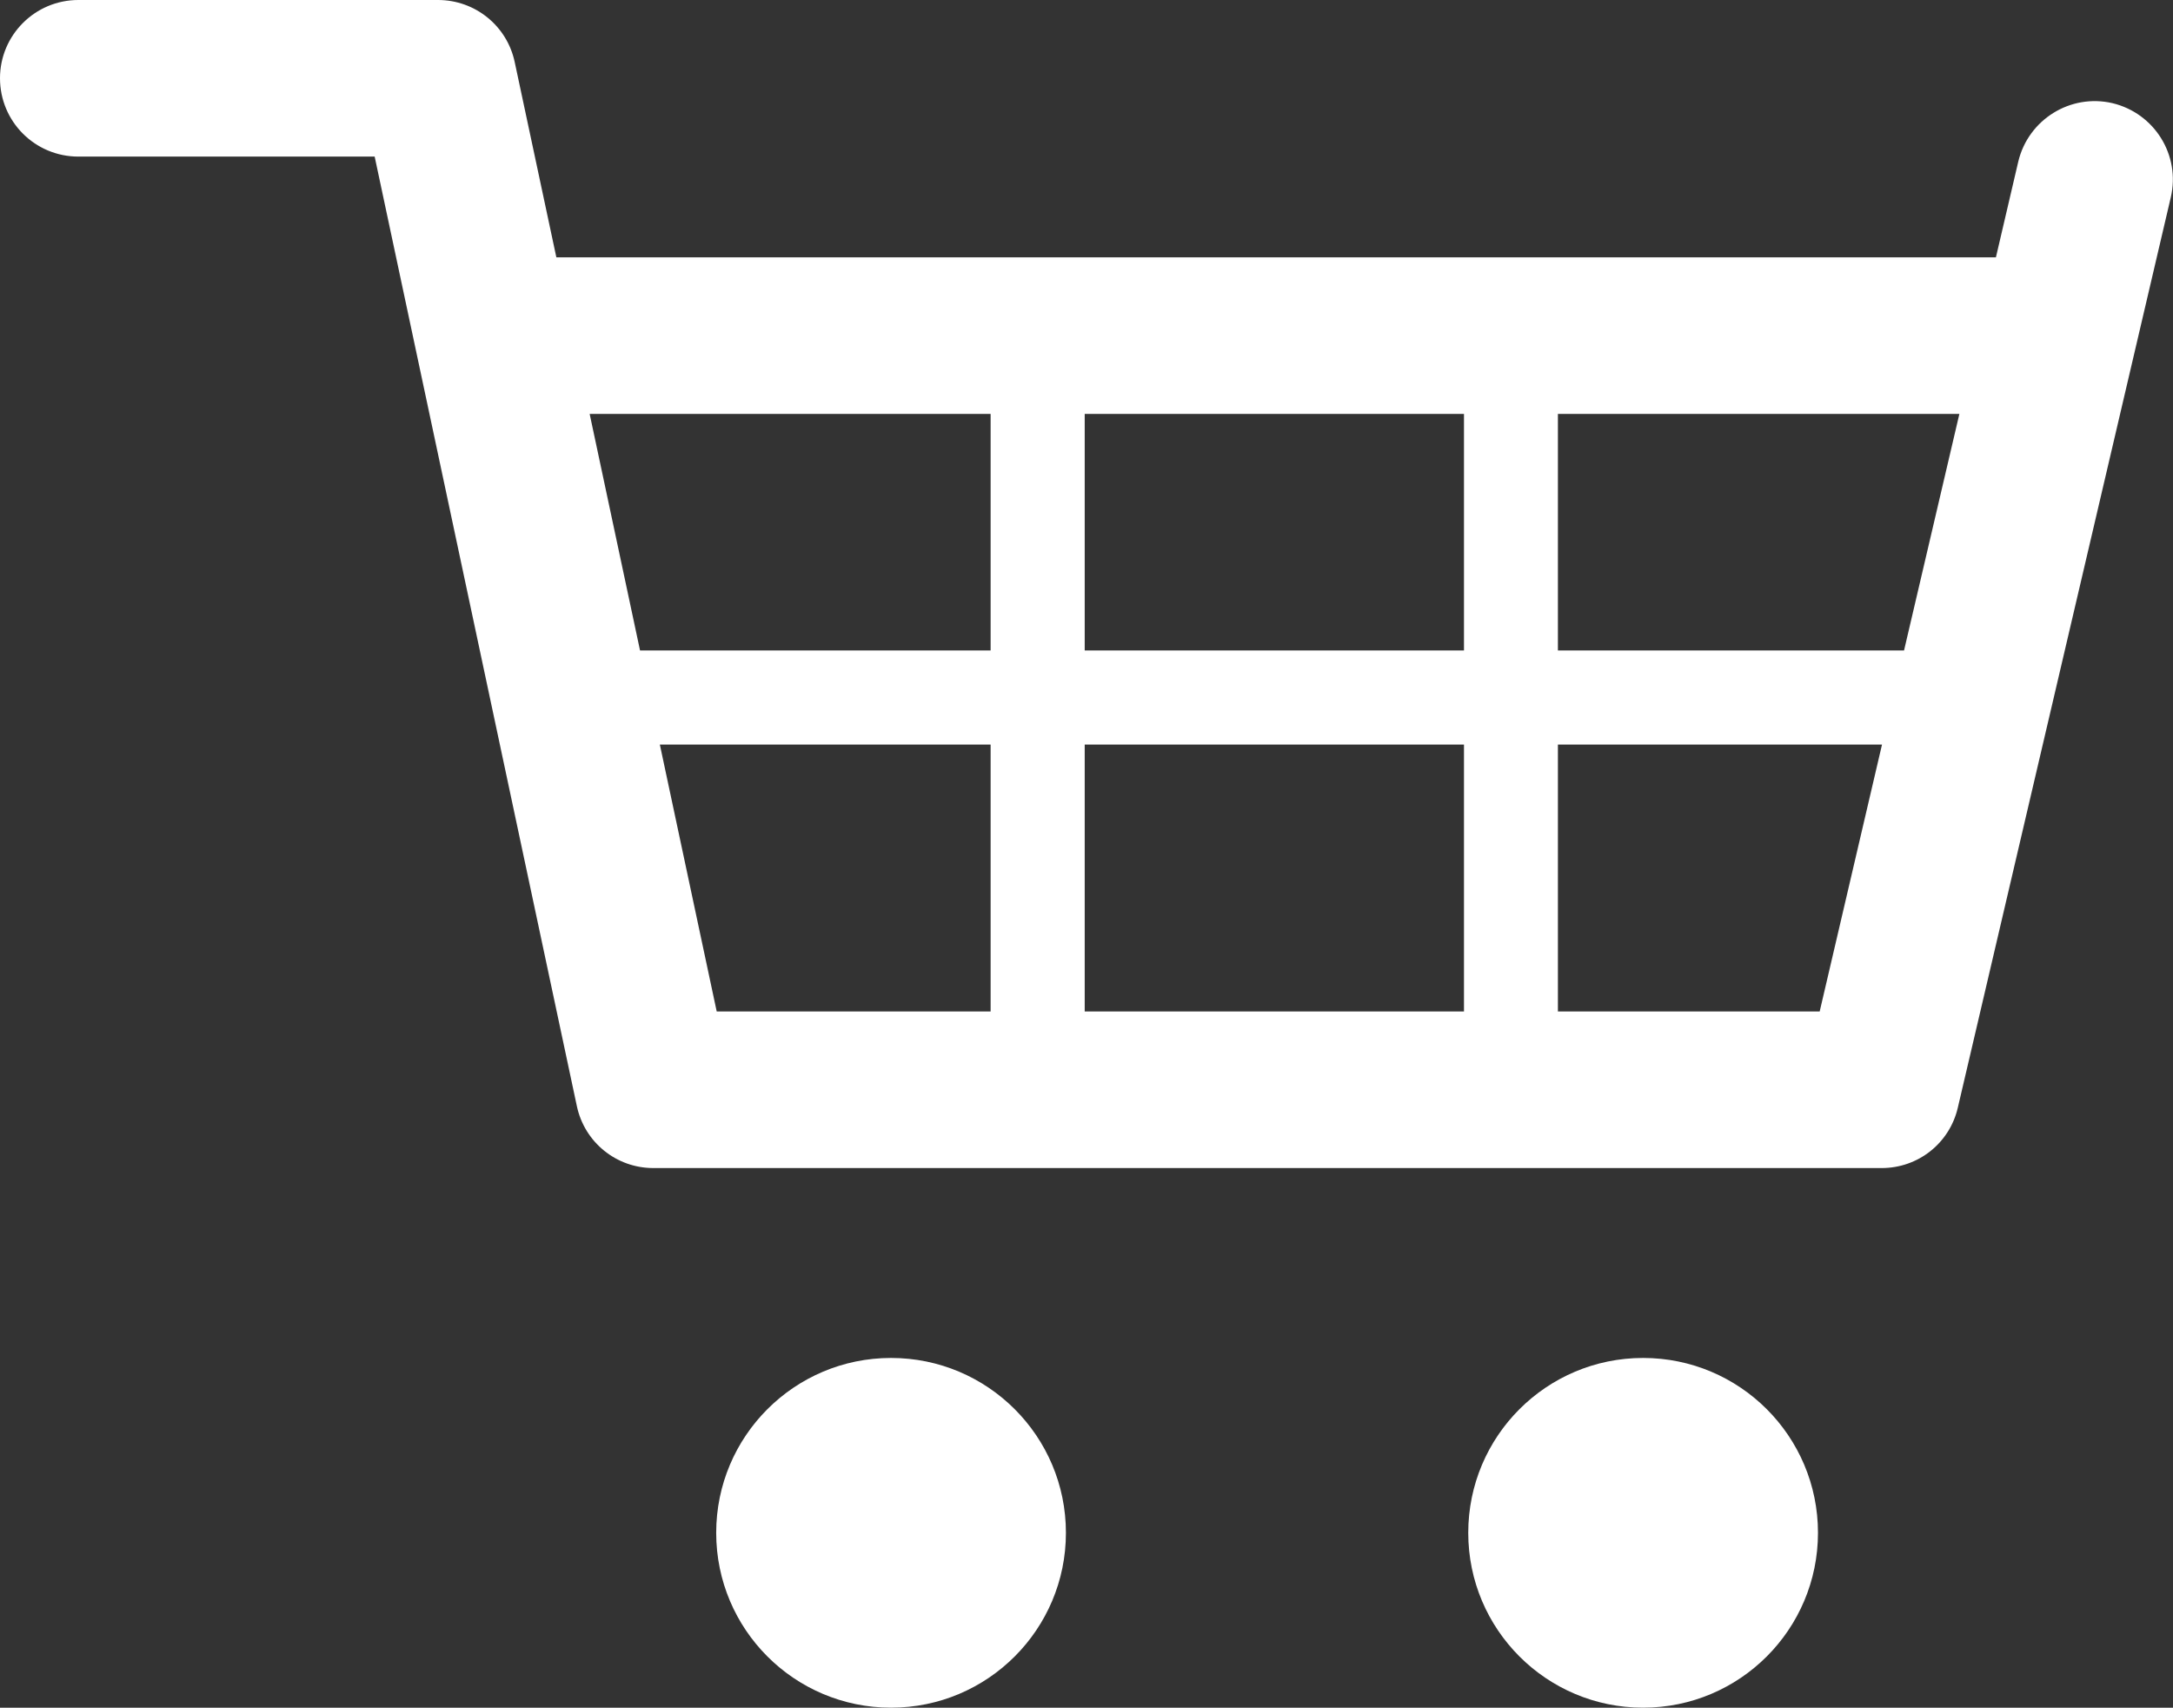 <?xml version="1.0" encoding="utf-8"?>
<!-- Generator: Adobe Illustrator 16.0.0, SVG Export Plug-In . SVG Version: 6.00 Build 0)  -->
<!DOCTYPE svg PUBLIC "-//W3C//DTD SVG 1.1//EN" "http://www.w3.org/Graphics/SVG/1.1/DTD/svg11.dtd">
<svg version="1.1" id="Layer_1" xmlns="http://www.w3.org/2000/svg" xmlns:xlink="http://www.w3.org/1999/xlink" x="0px" y="0px"
	 width="12.725px" height="10px" viewBox="0 0 12.725 10" enable-background="new 0 0 12.725 10" xml:space="preserve">
<rect x="0" y="0" width="12.725" height="10" fill="#333333" stroke="none"/>
<g>
	<path fill="#FFFFFF" d="M12.37,0.604c-0.246-0.057-0.492,0.096-0.551,0.342l-0.131,0.561h-8.43L3.014,0.363
		C2.969,0.151,2.782,0,2.565,0H0.459C0.205,0,0,0.206,0,0.458c0,0.254,0.205,0.459,0.459,0.459h1.735l1.184,5.56
		c0.045,0.212,0.231,0.363,0.448,0.363h7.193c0.214,0,0.398-0.146,0.446-0.354l1.247-5.33C12.77,0.909,12.617,0.663,12.37,0.604z
		 M6.352,3.809V2.424h2.221v1.385H6.352z M8.573,4.36v1.563H6.352V4.36H8.573z M9.123,2.424h2.351L11.15,3.809H9.123V2.424z
		 M5.801,2.424v1.385H3.748L3.453,2.424H5.801z M3.864,4.36h1.937v1.563H4.197L3.864,4.36z M10.656,5.923H9.123V4.36h1.898
		L10.656,5.923z"/>
	<circle fill="#FFFFFF" cx="5.218" cy="8.976" r="1.024"/>
	<circle fill="#FFFFFF" cx="9.622" cy="8.976" r="1.024"/>
</g>
</svg>
